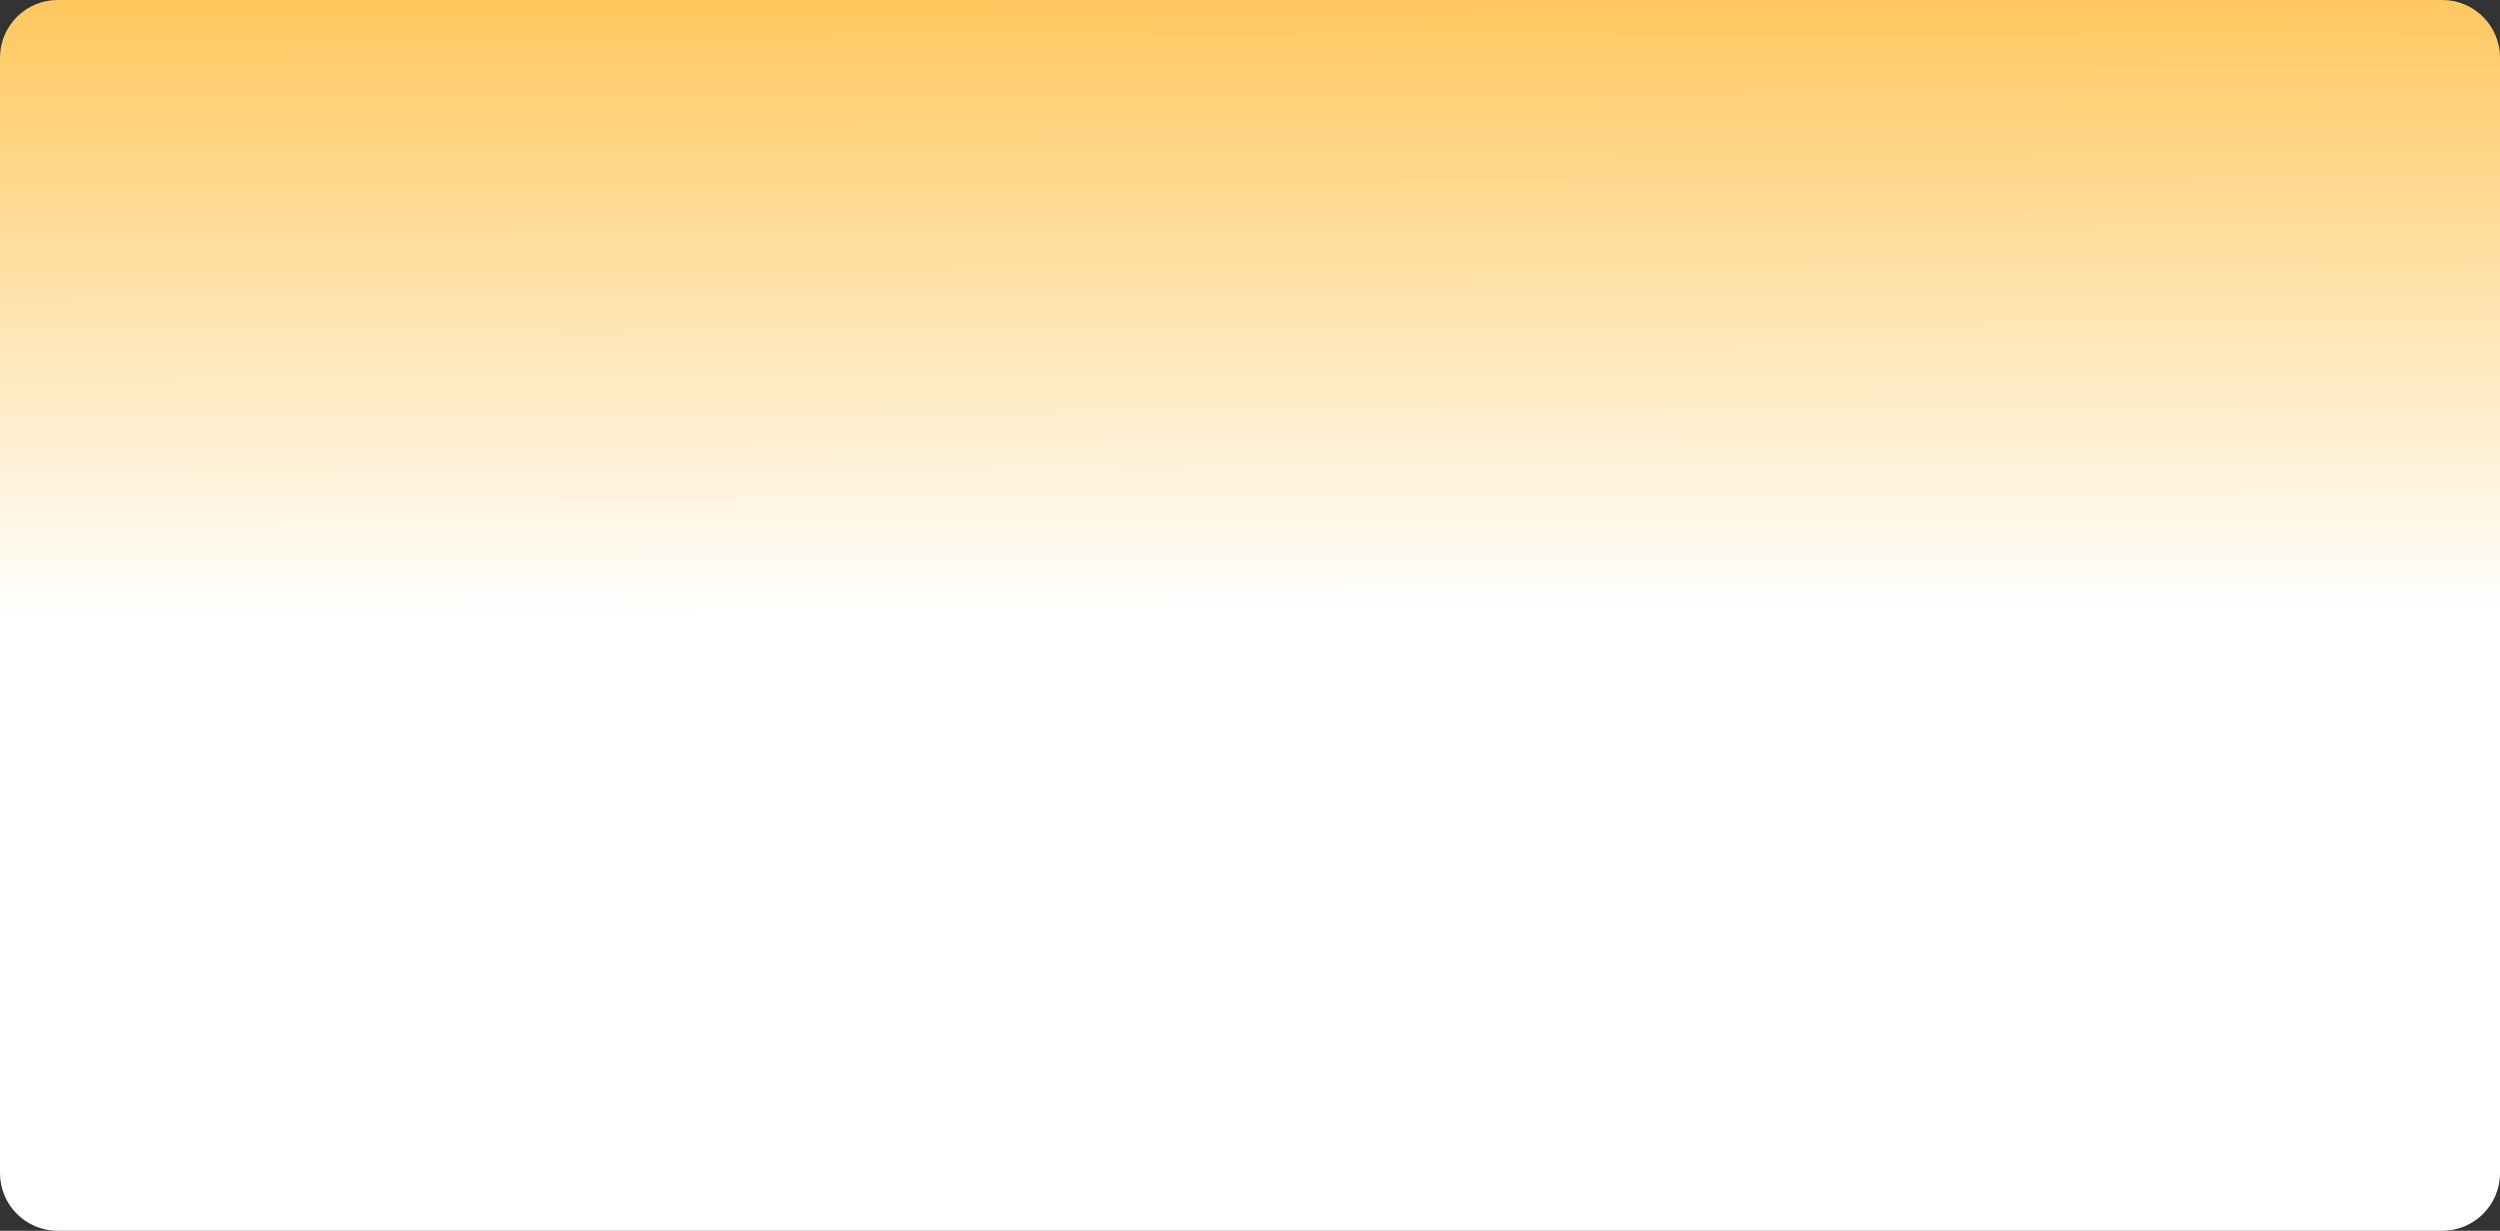 <svg width="520" height="256" viewBox="0 0 520 256" fill="none" xmlns="http://www.w3.org/2000/svg">
<rect x="0" y="0" width="520" height="256" fill="#333333" stroke="none"/>
<path d="M0 12C0 5.373 5.373 0 12 0H508C514.627 0 520 5.373 520 12V244C520 250.627 514.627 256 508 256H12C5.373 256 0 250.627 0 244V12Z" fill="url(#paint0_linear_830_26028)"/>
<defs>
<linearGradient id="paint0_linear_830_26028" x1="119.437" y1="3.16809e-08" x2="119.762" y2="127.999" gradientUnits="userSpaceOnUse">
<stop stop-color="#FFC85E"/>
<stop offset="1" stop-color="white"/>
</linearGradient>
</defs>
</svg>
